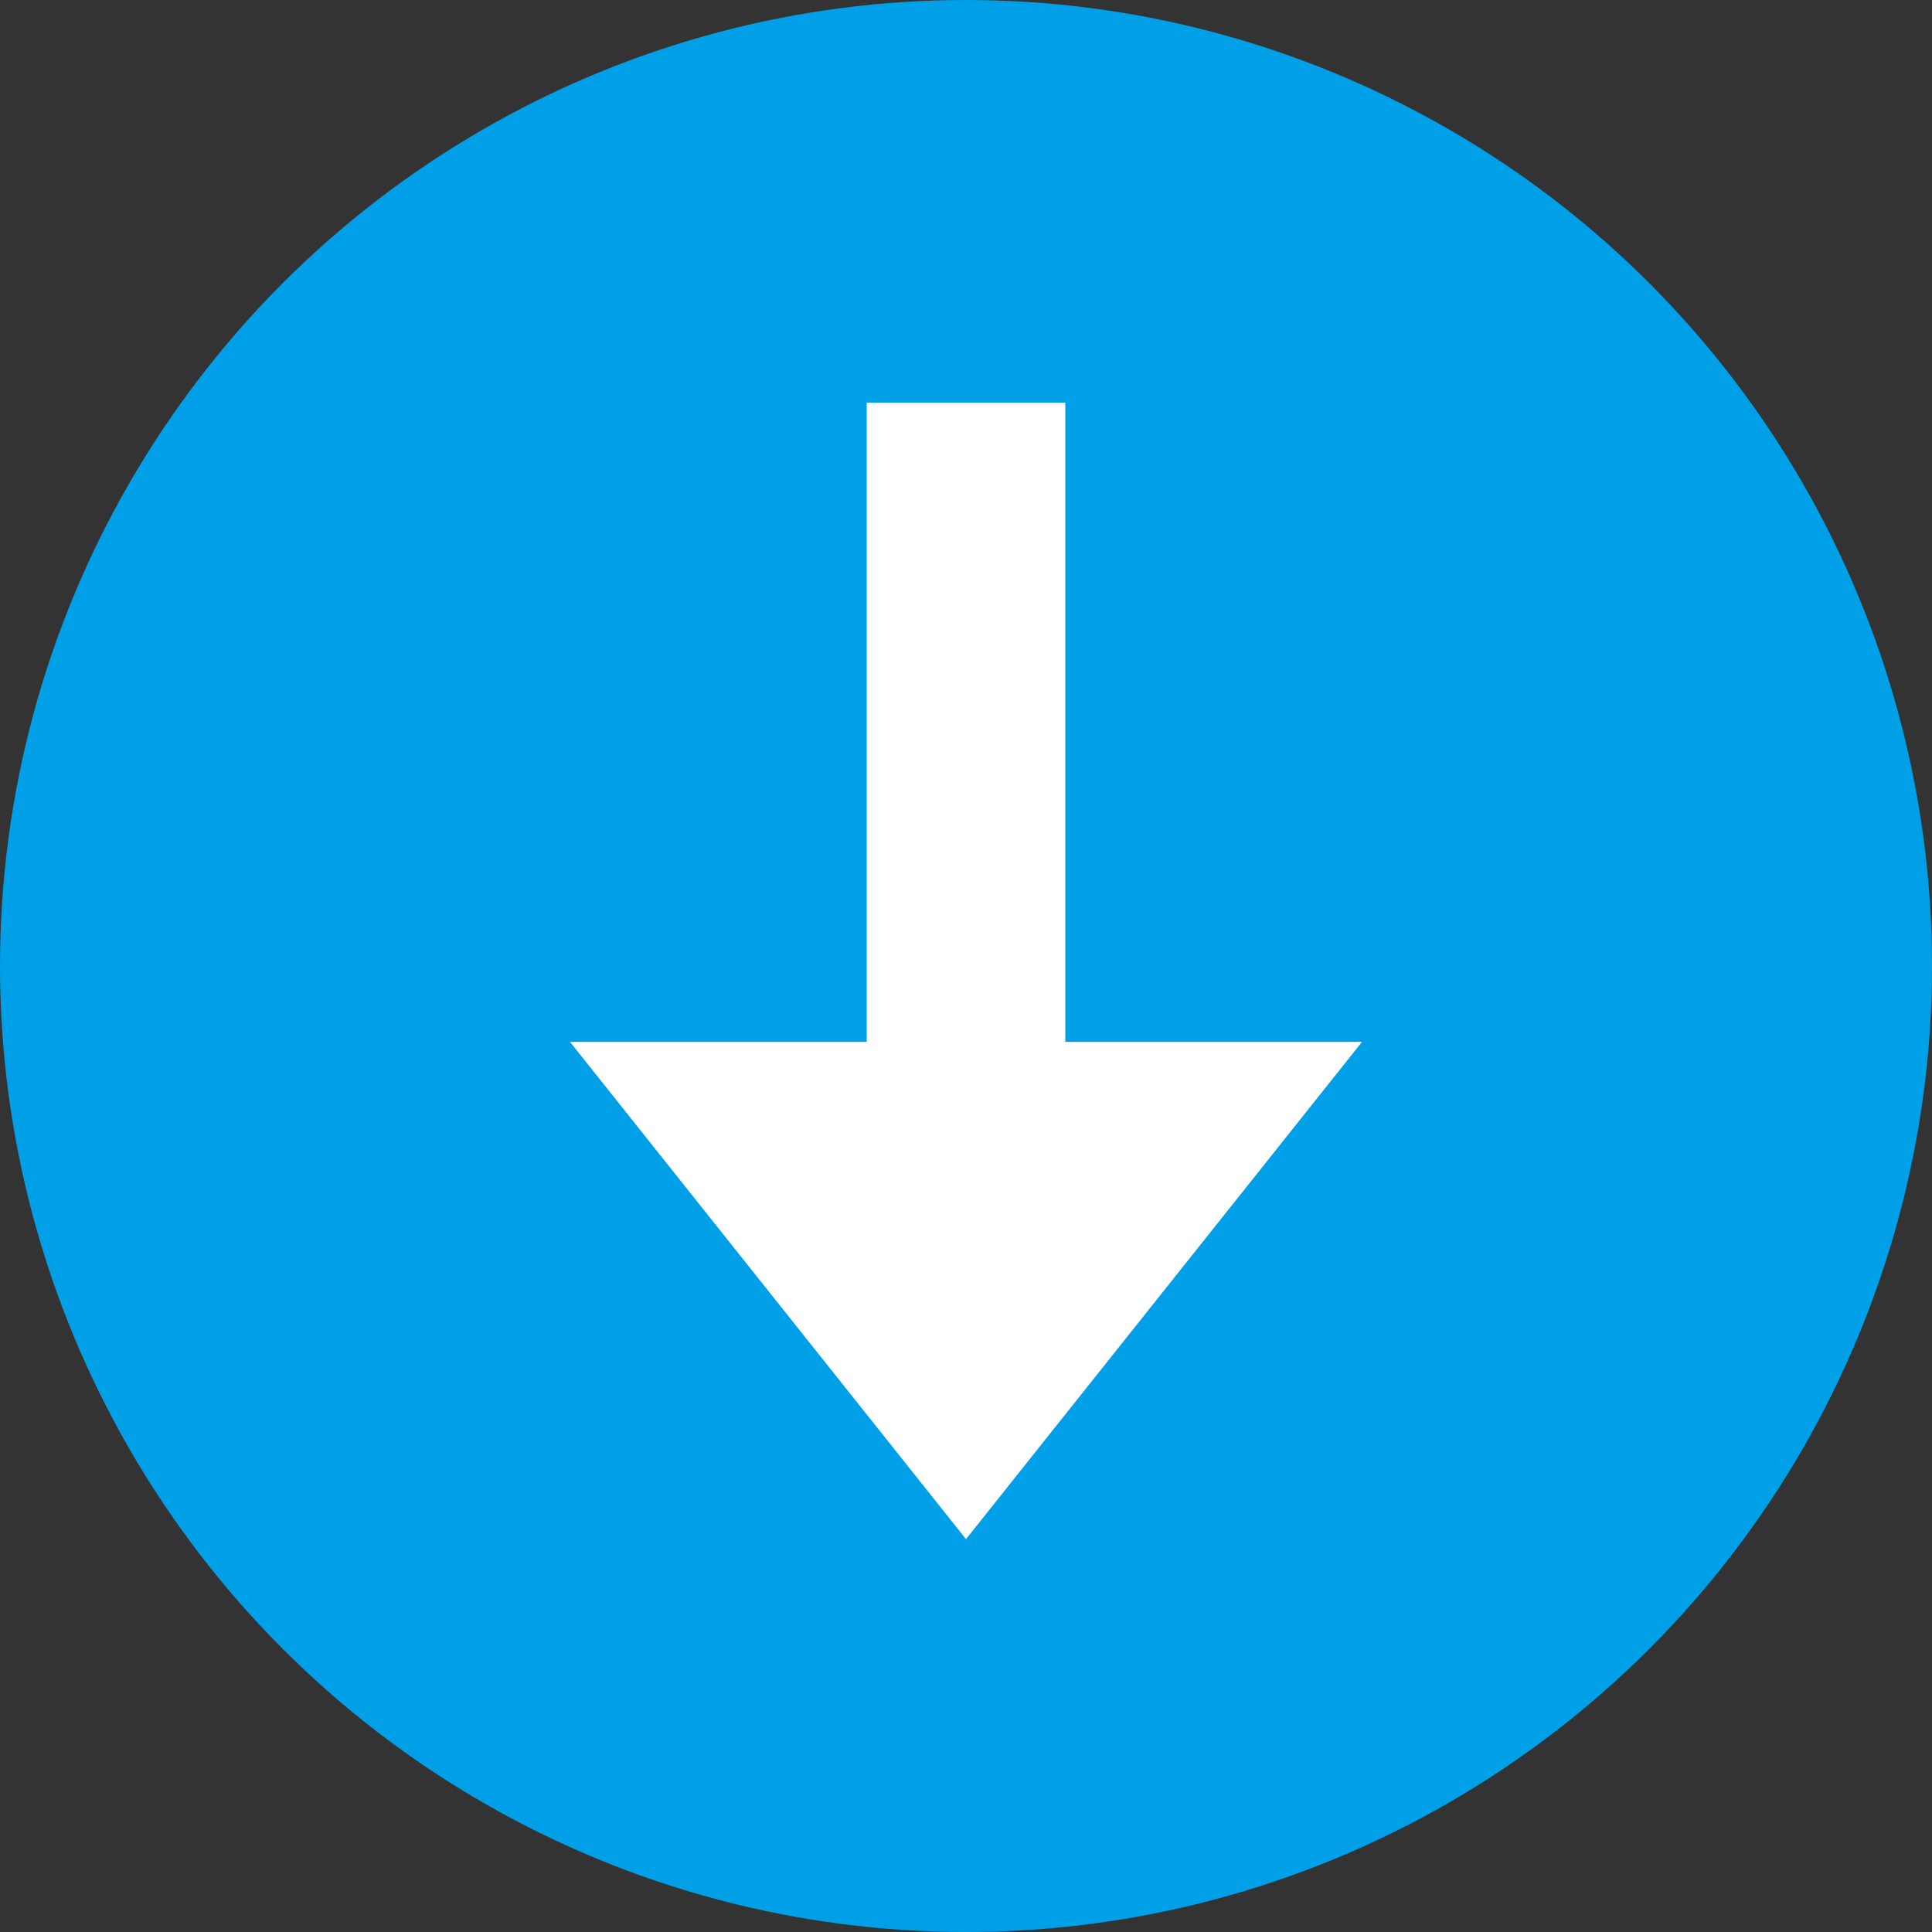 <svg id="layer1" xmlns="http://www.w3.org/2000/svg" viewBox="0 0 32 32"><rect x="0" y="0" width="32" height="32" fill="#333333" stroke="none"/><defs><style>.cls-1{fill:#00a0e9;}.cls-2{fill:#fff;}</style></defs><title>down</title><circle class="cls-1" cx="16" cy="16" r="16"/><polygon class="cls-2" points="17.645 17.257 17.645 6.669 14.356 6.669 14.356 17.257 9.441 17.257 16 25.493 22.559 17.257 17.645 17.257"/></svg>